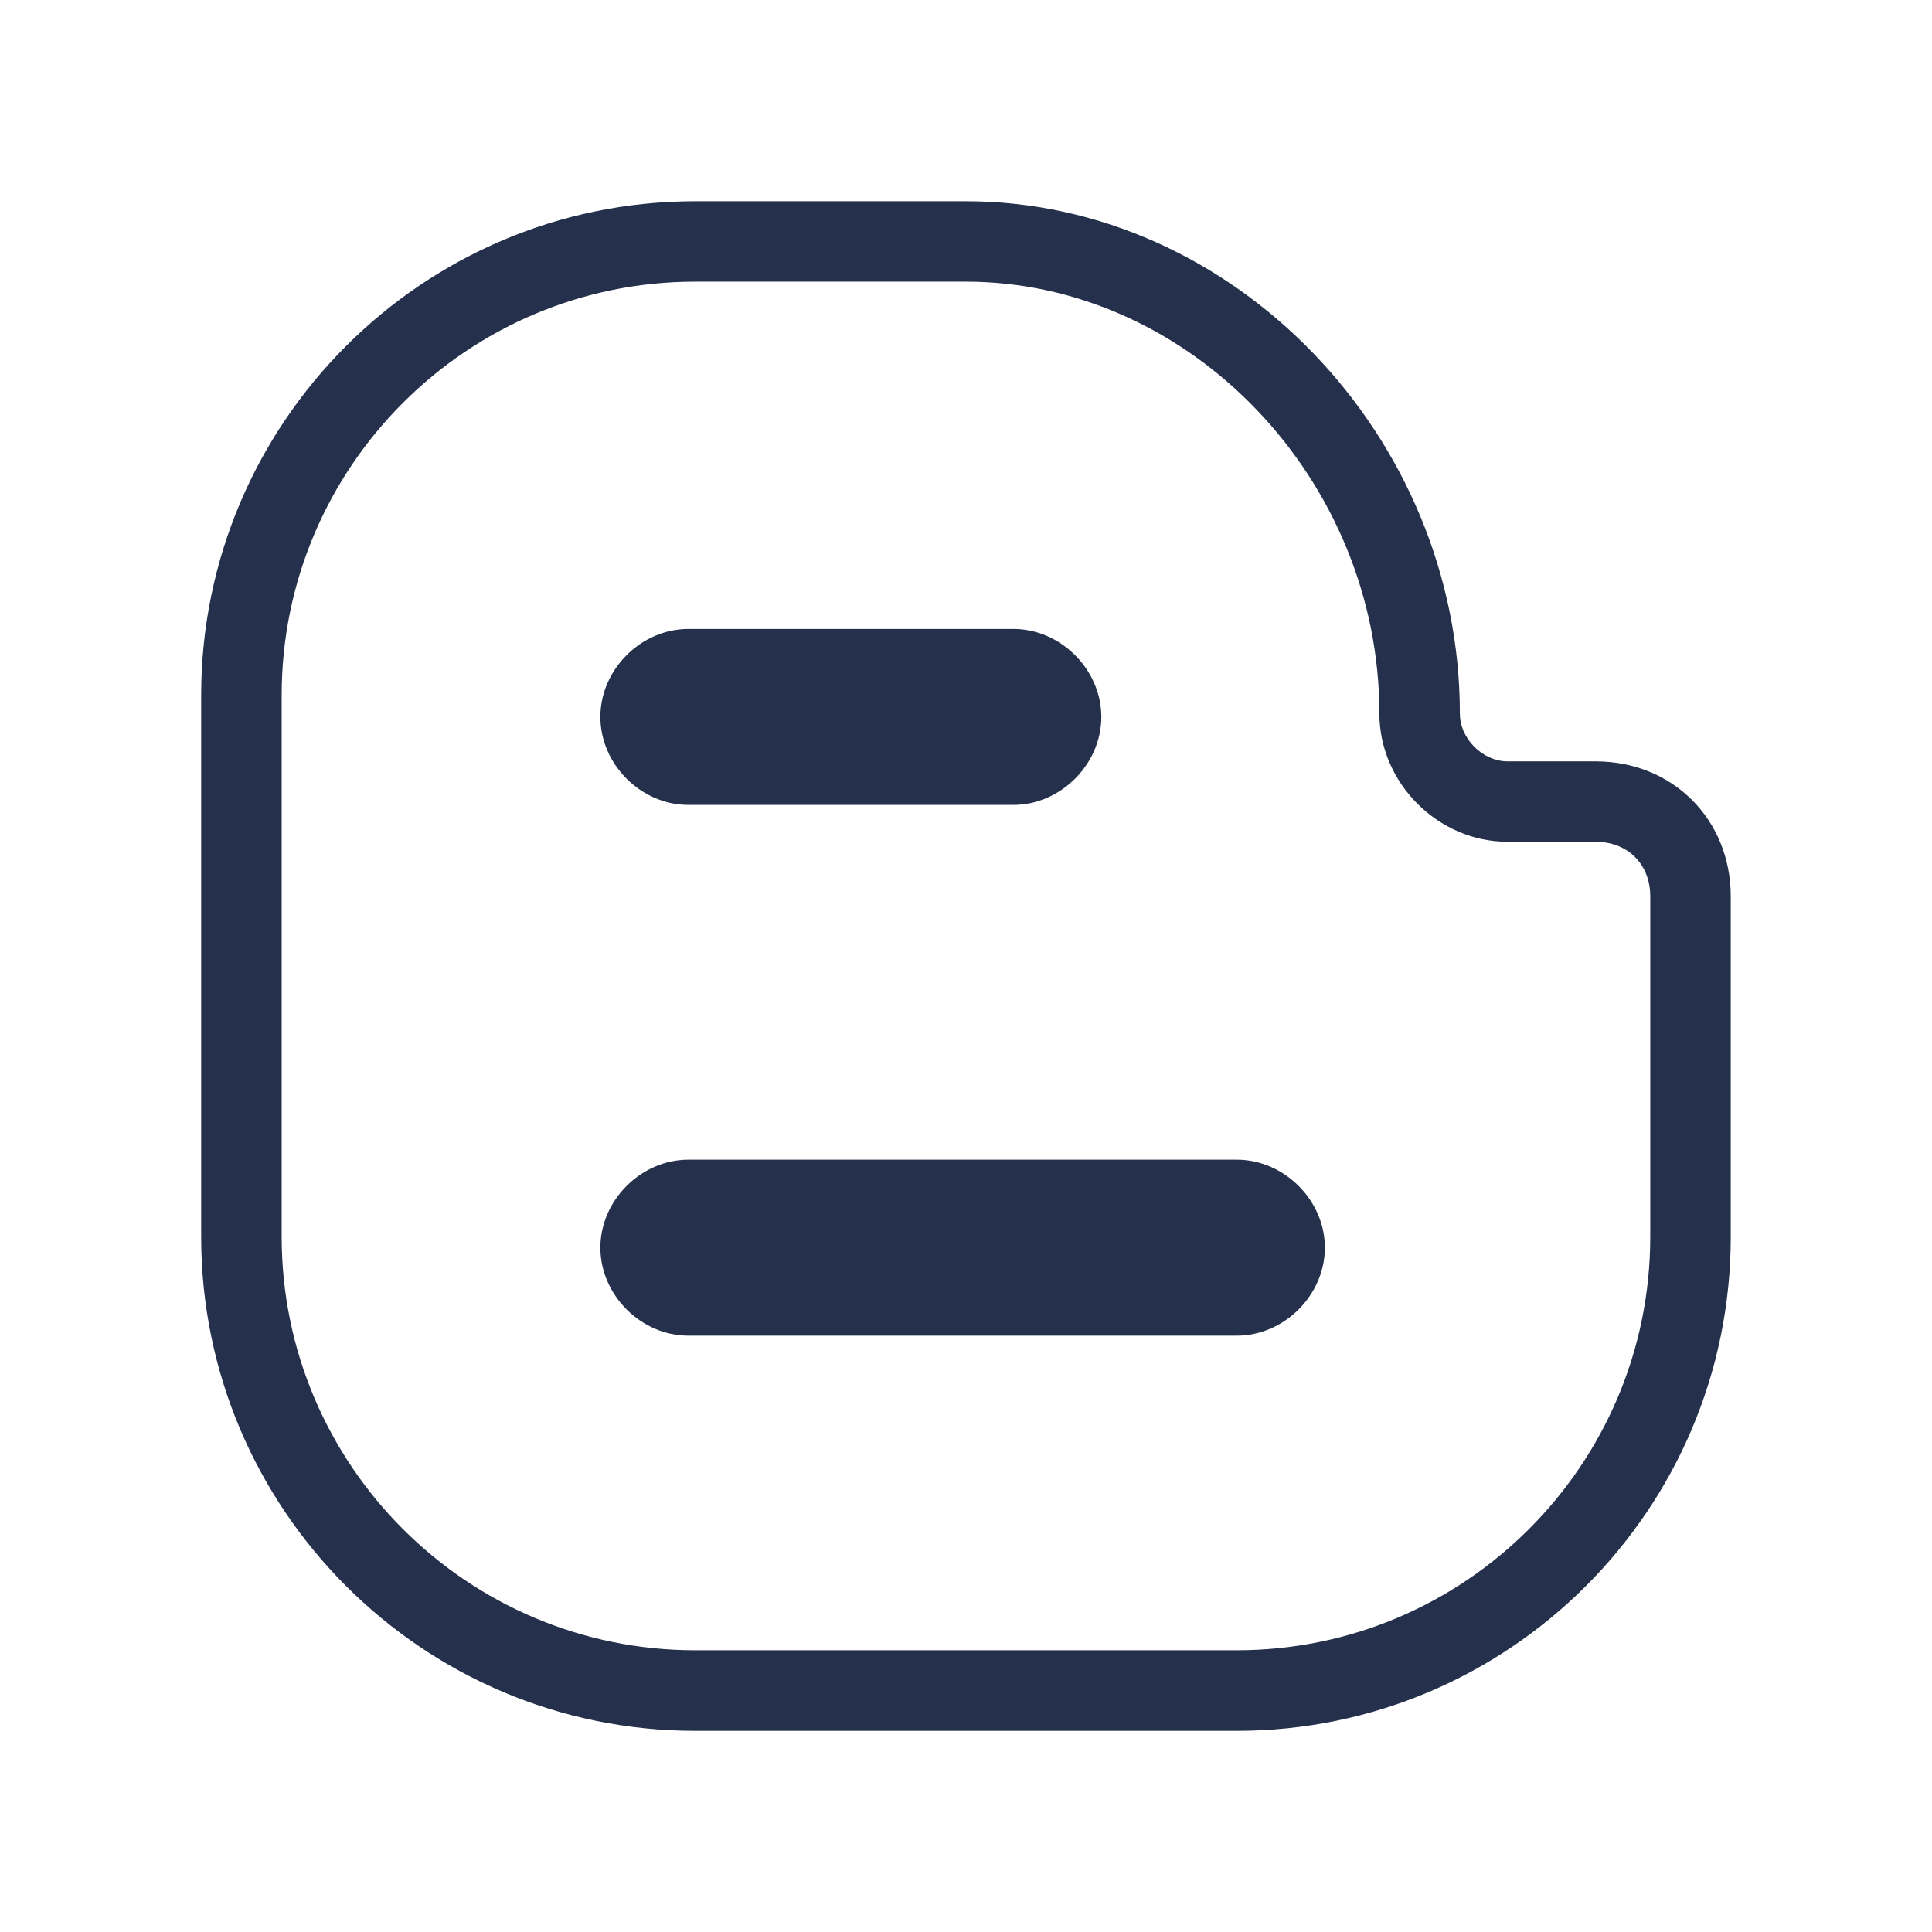 <?xml version="1.0" encoding="UTF-8"?>
<svg id="_15-Brands" data-name="15-Brands" xmlns="http://www.w3.org/2000/svg" viewBox="0 0 24 24">
  <defs>
    <style>
      .cls-1 {
        fill: #25314c;
      }
    </style>
  </defs>
  <g id="blogger">
    <path id="blogger-2" data-name="blogger" class="cls-1" d="m19.822,9.458h-1.094c-.311,0-.593-.283-.593-.594,0-3.45-2.81-6.364-6.136-6.364h-3.364c-3.383,0-6.136,2.752-6.136,6.136v6.729c0,3.383,2.753,6.136,6.136,6.136h6.729c3.383,0,6.136-2.752,6.136-6.136v-4.229c0-.957-.722-1.678-1.678-1.678Zm.678,5.906c0,2.832-2.304,5.136-5.136,5.136h-6.729c-2.832,0-5.136-2.304-5.136-5.136v-6.729c0-2.832,2.304-5.136,5.136-5.136h3.364c2.784,0,5.136,2.457,5.136,5.364,0,.864.729,1.594,1.593,1.594h1.094c.399,0,.678.279.678.678v4.229Zm-13.042-6.458c0-.589.505-1.093,1.093-1.093h4.037c.589,0,1.093.505,1.093,1.093s-.505,1.093-1.093,1.093h-4.037c-.589,0-1.093-.505-1.093-1.093Zm9,6.593c0,.589-.505,1.093-1.094,1.093h-6.813c-.589,0-1.093-.505-1.093-1.093s.505-1.093,1.093-1.093h6.813c.589,0,1.094.505,1.094,1.093Z"/>
  </g>
</svg>
